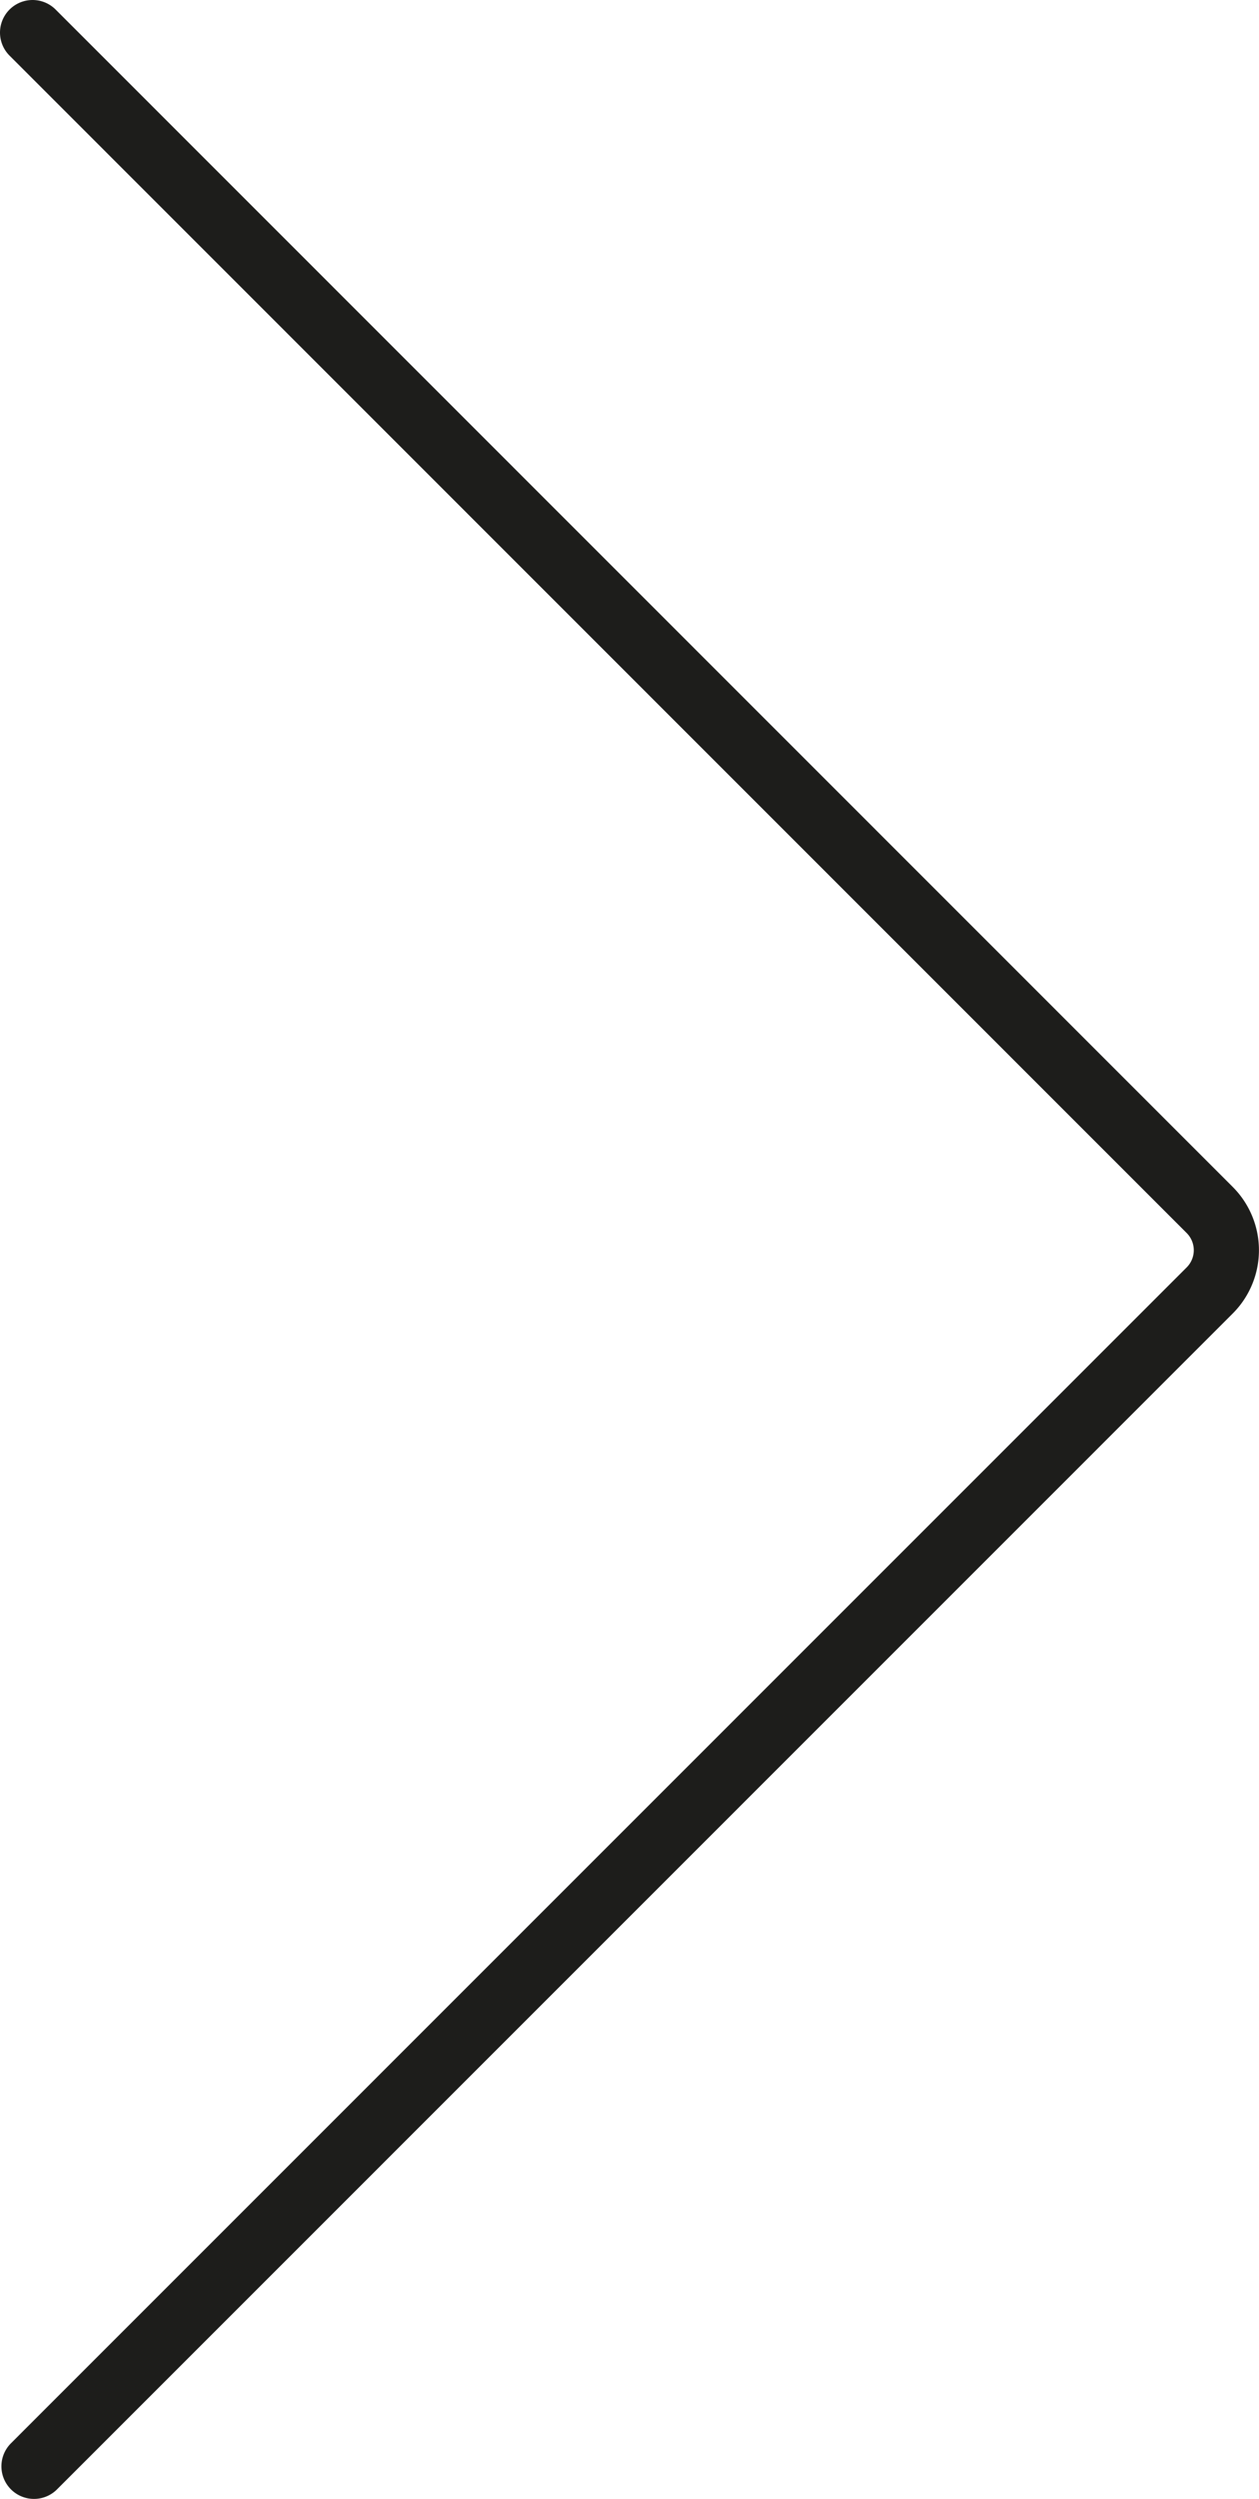 <svg xmlns="http://www.w3.org/2000/svg" viewBox="0 0 115.92 230.07"><defs><style>.cls-1{fill:none;stroke:#1d1d1b;stroke-linecap:round;stroke-linejoin:round;stroke-width:6px;}</style></defs><title>next</title><g id="Layer_2" data-name="Layer 2"><g id="Layer_1-2" data-name="Layer 1"><g id="Layer_2-2" data-name="Layer 2"><g id="Layer_1-2-2" data-name="Layer 1-2"><path class="cls-1" d="M3.13,227.07,111.38,118.81a5.24,5.24,0,0,0,0-7.41l0,0L3,3"/></g></g></g></g></svg>